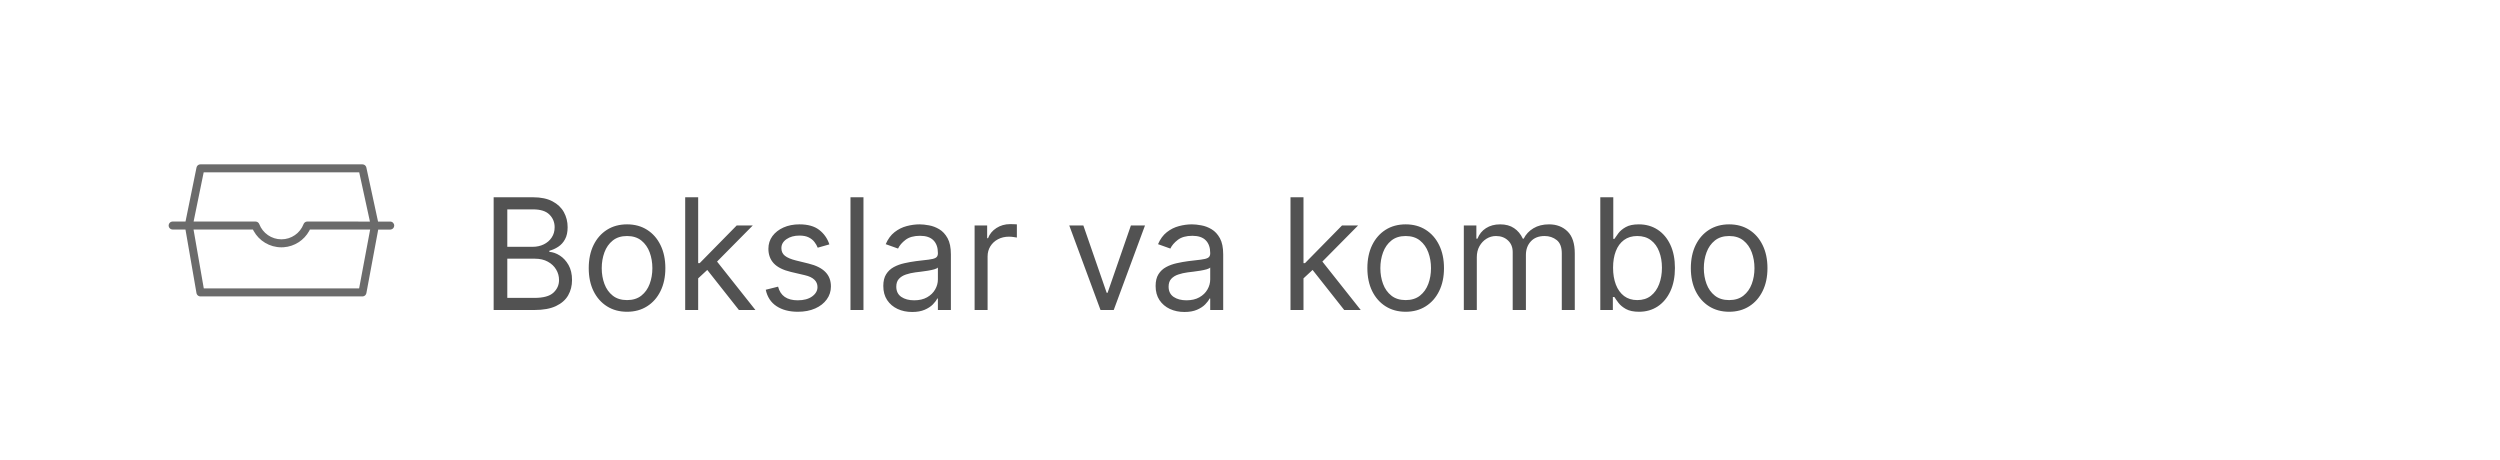 <svg width="250" height="46" viewBox="0 0 250 46" fill="none" xmlns="http://www.w3.org/2000/svg">
<g clip-path="url(#clip0_6_2885)">
<path d="M36.244 16.435C36.406 16.435 36.548 16.532 36.611 16.675L36.635 16.75L37.804 22.157L39.022 22.158C39.243 22.158 39.422 22.337 39.422 22.558C39.422 22.751 39.285 22.912 39.102 22.95L39.022 22.958L37.822 22.957L36.638 29.316C36.607 29.478 36.481 29.602 36.325 29.634L36.244 29.642H20.042C19.875 29.642 19.729 29.54 19.67 29.39L19.648 29.311L18.547 22.952L17.264 22.953C17.07 22.953 16.909 22.816 16.872 22.633L16.864 22.553C16.864 22.359 17.001 22.198 17.183 22.161L17.264 22.153L18.552 22.152L19.65 16.756C19.682 16.596 19.807 16.474 19.962 16.443L20.042 16.435H36.244ZM19.354 22.953L20.378 28.841H35.912L37.015 22.956L30.99 22.954L30.922 23.088C30.409 24.023 29.449 24.65 28.362 24.725L28.143 24.732C26.965 24.732 25.909 24.086 25.361 23.088L25.293 22.954L19.354 22.953ZM35.921 17.234H20.368L19.361 22.153L25.554 22.155C25.719 22.155 25.868 22.257 25.927 22.412C26.276 23.32 27.151 23.932 28.143 23.932C29.133 23.932 30.008 23.32 30.356 22.412C30.406 22.283 30.517 22.191 30.649 22.163L30.73 22.155L36.993 22.157L35.921 17.234Z" fill="#6B6B6B"/>
</g>
<g clip-path="url(#clip1_6_2885)">
<g filter="url(#filter0_d_6_2885)">
<path d="M49.365 31V19.727H53.306C54.091 19.727 54.739 19.863 55.249 20.135C55.759 20.402 56.139 20.764 56.389 21.219C56.638 21.67 56.763 22.171 56.763 22.722C56.763 23.206 56.677 23.606 56.504 23.922C56.335 24.237 56.111 24.487 55.833 24.67C55.557 24.854 55.258 24.989 54.935 25.077V25.188C55.28 25.209 55.627 25.331 55.976 25.551C56.324 25.771 56.616 26.087 56.851 26.497C57.086 26.909 57.203 27.411 57.203 28.006C57.203 28.571 57.075 29.079 56.818 29.53C56.561 29.982 56.156 30.34 55.601 30.604C55.047 30.868 54.326 31 53.438 31H49.365ZM50.73 29.789H53.438C54.33 29.789 54.963 29.617 55.337 29.272C55.715 28.923 55.904 28.501 55.904 28.006C55.904 27.624 55.807 27.272 55.612 26.949C55.418 26.622 55.141 26.362 54.781 26.167C54.422 25.969 53.996 25.87 53.504 25.87H50.73V29.789ZM50.73 24.681H53.262C53.673 24.681 54.044 24.6 54.374 24.439C54.708 24.277 54.972 24.05 55.166 23.756C55.365 23.463 55.464 23.118 55.464 22.722C55.464 22.226 55.291 21.806 54.946 21.461C54.601 21.113 54.055 20.938 53.306 20.938H50.73V24.681ZM62.705 31.176C61.941 31.176 61.272 30.994 60.696 30.631C60.123 30.268 59.675 29.76 59.352 29.107C59.033 28.453 58.874 27.69 58.874 26.817C58.874 25.936 59.033 25.167 59.352 24.511C59.675 23.854 60.123 23.344 60.696 22.98C61.272 22.617 61.941 22.435 62.705 22.435C63.468 22.435 64.136 22.617 64.708 22.98C65.284 23.344 65.732 23.854 66.051 24.511C66.374 25.167 66.536 25.936 66.536 26.817C66.536 27.69 66.374 28.453 66.051 29.107C65.732 29.76 65.284 30.268 64.708 30.631C64.136 30.994 63.468 31.176 62.705 31.176ZM62.705 30.009C63.284 30.009 63.761 29.861 64.136 29.563C64.51 29.266 64.787 28.875 64.967 28.391C65.147 27.907 65.237 27.382 65.237 26.817C65.237 26.252 65.147 25.725 64.967 25.237C64.787 24.749 64.51 24.355 64.136 24.054C63.761 23.753 63.284 23.602 62.705 23.602C62.125 23.602 61.648 23.753 61.273 24.054C60.899 24.355 60.622 24.749 60.442 25.237C60.263 25.725 60.173 26.252 60.173 26.817C60.173 27.382 60.263 27.907 60.442 28.391C60.622 28.875 60.899 29.266 61.273 29.563C61.648 29.861 62.125 30.009 62.705 30.009ZM69.729 27.918L69.707 26.31H69.972L73.671 22.546H75.278L71.337 26.53H71.227L69.729 27.918ZM68.519 31V19.727H69.817V31H68.519ZM73.891 31L70.588 26.817L71.513 25.914L75.542 31H73.891ZM82.938 24.439L81.771 24.769C81.698 24.575 81.59 24.386 81.447 24.202C81.307 24.015 81.116 23.861 80.874 23.74C80.632 23.619 80.322 23.558 79.944 23.558C79.427 23.558 78.995 23.677 78.65 23.916C78.309 24.151 78.139 24.45 78.139 24.813C78.139 25.136 78.256 25.391 78.491 25.578C78.726 25.765 79.093 25.921 79.592 26.046L80.847 26.354C81.603 26.538 82.166 26.819 82.537 27.197C82.907 27.571 83.092 28.053 83.092 28.644C83.092 29.129 82.953 29.562 82.674 29.943C82.399 30.325 82.014 30.626 81.518 30.846C81.023 31.066 80.447 31.176 79.79 31.176C78.927 31.176 78.214 30.989 77.649 30.615C77.084 30.24 76.726 29.694 76.575 28.974L77.808 28.666C77.926 29.121 78.148 29.462 78.474 29.69C78.805 29.918 79.236 30.031 79.768 30.031C80.373 30.031 80.854 29.903 81.21 29.646C81.57 29.385 81.749 29.073 81.749 28.71C81.749 28.417 81.647 28.171 81.441 27.973C81.236 27.771 80.92 27.62 80.494 27.521L79.085 27.191C78.311 27.008 77.742 26.723 77.379 26.338C77.019 25.949 76.84 25.463 76.84 24.879C76.84 24.402 76.974 23.98 77.241 23.613C77.513 23.246 77.882 22.958 78.348 22.749C78.817 22.54 79.35 22.435 79.944 22.435C80.781 22.435 81.438 22.619 81.915 22.986C82.395 23.353 82.737 23.837 82.938 24.439ZM86.347 19.727V31H85.048V19.727H86.347ZM91.214 31.198C90.678 31.198 90.192 31.097 89.755 30.895C89.319 30.69 88.972 30.395 88.715 30.009C88.458 29.62 88.33 29.151 88.33 28.6C88.33 28.116 88.425 27.723 88.616 27.422C88.807 27.118 89.062 26.879 89.381 26.707C89.7 26.534 90.053 26.406 90.438 26.321C90.827 26.233 91.218 26.164 91.61 26.112C92.124 26.046 92.54 25.997 92.86 25.964C93.183 25.927 93.418 25.866 93.564 25.782C93.715 25.698 93.79 25.551 93.79 25.342V25.298C93.79 24.755 93.641 24.332 93.344 24.032C93.05 23.731 92.605 23.58 92.007 23.58C91.386 23.58 90.9 23.716 90.548 23.988C90.196 24.259 89.948 24.549 89.805 24.857L88.572 24.417C88.792 23.903 89.086 23.503 89.453 23.217C89.823 22.927 90.227 22.725 90.663 22.611C91.104 22.494 91.537 22.435 91.963 22.435C92.234 22.435 92.546 22.468 92.898 22.534C93.254 22.597 93.597 22.727 93.928 22.925C94.261 23.123 94.538 23.422 94.759 23.822C94.979 24.222 95.089 24.758 95.089 25.43V31H93.79V29.855H93.724C93.636 30.039 93.489 30.235 93.284 30.444C93.078 30.653 92.805 30.831 92.463 30.978C92.122 31.125 91.706 31.198 91.214 31.198ZM91.412 30.031C91.926 30.031 92.359 29.93 92.711 29.729C93.067 29.527 93.335 29.266 93.515 28.947C93.698 28.628 93.79 28.292 93.79 27.94V26.751C93.735 26.817 93.614 26.877 93.427 26.932C93.243 26.984 93.03 27.03 92.788 27.07C92.55 27.107 92.317 27.14 92.089 27.169C91.865 27.195 91.684 27.217 91.544 27.235C91.207 27.279 90.891 27.351 90.597 27.45C90.308 27.545 90.073 27.69 89.893 27.885C89.717 28.075 89.629 28.336 89.629 28.666C89.629 29.117 89.796 29.459 90.13 29.69C90.467 29.918 90.895 30.031 91.412 30.031ZM97.46 31V22.546H98.715V23.822H98.803C98.957 23.404 99.236 23.065 99.64 22.804C100.043 22.544 100.498 22.413 101.005 22.413C101.1 22.413 101.219 22.415 101.362 22.419C101.506 22.422 101.614 22.428 101.687 22.435V23.756C101.643 23.745 101.542 23.729 101.384 23.707C101.23 23.681 101.067 23.668 100.895 23.668C100.484 23.668 100.117 23.755 99.794 23.927C99.475 24.096 99.221 24.331 99.034 24.632C98.851 24.929 98.759 25.268 98.759 25.65V31H97.46ZM114.5 22.546L111.373 31H110.052L106.926 22.546H108.335L110.669 29.283H110.757L113.091 22.546H114.5ZM118.445 31.198C117.909 31.198 117.423 31.097 116.986 30.895C116.55 30.69 116.203 30.395 115.946 30.009C115.689 29.62 115.561 29.151 115.561 28.6C115.561 28.116 115.656 27.723 115.847 27.422C116.038 27.118 116.293 26.879 116.612 26.707C116.931 26.534 117.284 26.406 117.669 26.321C118.058 26.233 118.449 26.164 118.841 26.112C119.355 26.046 119.771 25.997 120.091 25.964C120.414 25.927 120.648 25.866 120.795 25.782C120.946 25.698 121.021 25.551 121.021 25.342V25.298C121.021 24.755 120.872 24.332 120.575 24.032C120.282 23.731 119.836 23.58 119.238 23.58C118.617 23.58 118.131 23.716 117.779 23.988C117.427 24.259 117.179 24.549 117.036 24.857L115.803 24.417C116.023 23.903 116.317 23.503 116.684 23.217C117.054 22.927 117.458 22.725 117.894 22.611C118.335 22.494 118.768 22.435 119.193 22.435C119.465 22.435 119.777 22.468 120.129 22.534C120.485 22.597 120.828 22.727 121.159 22.925C121.492 23.123 121.769 23.422 121.99 23.822C122.21 24.222 122.32 24.758 122.32 25.43V31H121.021V29.855H120.955C120.867 30.039 120.72 30.235 120.515 30.444C120.309 30.653 120.036 30.831 119.694 30.978C119.353 31.125 118.937 31.198 118.445 31.198ZM118.643 30.031C119.157 30.031 119.59 29.93 119.942 29.729C120.298 29.527 120.566 29.266 120.746 28.947C120.929 28.628 121.021 28.292 121.021 27.94V26.751C120.966 26.817 120.845 26.877 120.658 26.932C120.474 26.984 120.261 27.03 120.019 27.07C119.781 27.107 119.548 27.14 119.32 27.169C119.096 27.195 118.915 27.217 118.775 27.235C118.438 27.279 118.122 27.351 117.828 27.45C117.539 27.545 117.304 27.69 117.124 27.885C116.948 28.075 116.86 28.336 116.86 28.666C116.86 29.117 117.027 29.459 117.361 29.69C117.698 29.918 118.126 30.031 118.643 30.031ZM130.261 27.918L130.239 26.31H130.503L134.202 22.546H135.809L131.868 26.53H131.758L130.261 27.918ZM129.05 31V19.727H130.349V31H129.05ZM134.422 31L131.12 26.817L132.045 25.914L136.074 31H134.422ZM140.568 31.176C139.805 31.176 139.135 30.994 138.559 30.631C137.986 30.268 137.539 29.76 137.216 29.107C136.897 28.453 136.737 27.69 136.737 26.817C136.737 25.936 136.897 25.167 137.216 24.511C137.539 23.854 137.986 23.344 138.559 22.98C139.135 22.617 139.805 22.435 140.568 22.435C141.331 22.435 141.999 22.617 142.571 22.98C143.148 23.344 143.595 23.854 143.915 24.511C144.237 25.167 144.399 25.936 144.399 26.817C144.399 27.69 144.237 28.453 143.915 29.107C143.595 29.76 143.148 30.268 142.571 30.631C141.999 30.994 141.331 31.176 140.568 31.176ZM140.568 30.009C141.148 30.009 141.625 29.861 141.999 29.563C142.373 29.266 142.65 28.875 142.83 28.391C143.01 27.907 143.1 27.382 143.1 26.817C143.1 26.252 143.01 25.725 142.83 25.237C142.65 24.749 142.373 24.355 141.999 24.054C141.625 23.753 141.148 23.602 140.568 23.602C139.988 23.602 139.511 23.753 139.137 24.054C138.763 24.355 138.485 24.749 138.306 25.237C138.126 25.725 138.036 26.252 138.036 26.817C138.036 27.382 138.126 27.907 138.306 28.391C138.485 28.875 138.763 29.266 139.137 29.563C139.511 29.861 139.988 30.009 140.568 30.009ZM146.382 31V22.546H147.637V23.866H147.747C147.923 23.415 148.207 23.065 148.6 22.815C148.993 22.562 149.464 22.435 150.015 22.435C150.572 22.435 151.037 22.562 151.407 22.815C151.781 23.065 152.073 23.415 152.282 23.866H152.37C152.587 23.43 152.912 23.083 153.345 22.826C153.778 22.566 154.297 22.435 154.902 22.435C155.658 22.435 156.277 22.672 156.757 23.145C157.238 23.615 157.478 24.347 157.478 25.342V31H156.179V25.342C156.179 24.718 156.009 24.272 155.667 24.004C155.326 23.736 154.924 23.602 154.462 23.602C153.868 23.602 153.407 23.782 153.08 24.142C152.754 24.498 152.591 24.949 152.591 25.496V31H151.27V25.209C151.27 24.729 151.114 24.342 150.802 24.048C150.49 23.751 150.088 23.602 149.596 23.602C149.259 23.602 148.943 23.692 148.65 23.872C148.36 24.052 148.125 24.301 147.945 24.621C147.769 24.936 147.681 25.301 147.681 25.716V31H146.382ZM160.03 31V19.727H161.329V23.889H161.439C161.534 23.742 161.666 23.555 161.835 23.327C162.007 23.096 162.253 22.89 162.573 22.711C162.895 22.527 163.332 22.435 163.883 22.435C164.594 22.435 165.222 22.613 165.765 22.969C166.308 23.325 166.732 23.83 167.037 24.483C167.341 25.136 167.493 25.907 167.493 26.795C167.493 27.69 167.341 28.466 167.037 29.123C166.732 29.776 166.31 30.283 165.771 30.642C165.231 30.998 164.609 31.176 163.905 31.176C163.362 31.176 162.927 31.086 162.6 30.906C162.274 30.723 162.022 30.516 161.846 30.284C161.67 30.05 161.534 29.855 161.439 29.701H161.285V31H160.03ZM161.307 26.773C161.307 27.411 161.4 27.974 161.587 28.462C161.774 28.947 162.048 29.327 162.407 29.602C162.767 29.873 163.207 30.009 163.728 30.009C164.272 30.009 164.725 29.866 165.088 29.58C165.455 29.29 165.73 28.901 165.914 28.413C166.101 27.921 166.194 27.375 166.194 26.773C166.194 26.178 166.103 25.642 165.919 25.166C165.739 24.685 165.466 24.305 165.099 24.026C164.736 23.744 164.279 23.602 163.728 23.602C163.2 23.602 162.756 23.736 162.396 24.004C162.037 24.268 161.765 24.639 161.582 25.116C161.398 25.589 161.307 26.142 161.307 26.773ZM172.915 31.176C172.152 31.176 171.482 30.994 170.906 30.631C170.334 30.268 169.886 29.76 169.563 29.107C169.244 28.453 169.084 27.69 169.084 26.817C169.084 25.936 169.244 25.167 169.563 24.511C169.886 23.854 170.334 23.344 170.906 22.98C171.482 22.617 172.152 22.435 172.915 22.435C173.678 22.435 174.346 22.617 174.919 22.98C175.495 23.344 175.942 23.854 176.262 24.511C176.585 25.167 176.746 25.936 176.746 26.817C176.746 27.69 176.585 28.453 176.262 29.107C175.942 29.76 175.495 30.268 174.919 30.631C174.346 30.994 173.678 31.176 172.915 31.176ZM172.915 30.009C173.495 30.009 173.972 29.861 174.346 29.563C174.72 29.266 174.998 28.875 175.177 28.391C175.357 27.907 175.447 27.382 175.447 26.817C175.447 26.252 175.357 25.725 175.177 25.237C174.998 24.749 174.72 24.355 174.346 24.054C173.972 23.753 173.495 23.602 172.915 23.602C172.335 23.602 171.858 23.753 171.484 24.054C171.11 24.355 170.833 24.749 170.653 25.237C170.473 25.725 170.383 26.252 170.383 26.817C170.383 27.382 170.473 27.907 170.653 28.391C170.833 28.875 171.11 29.266 171.484 29.563C171.858 29.861 172.335 30.009 172.915 30.009Z" fill="#525252"/>
</g>
</g>
<defs>
<filter id="filter0_d_6_2885" x="48.365" y="18.727" width="129.381" height="13.471" filterUnits="userSpaceOnUse" color-interpolation-filters="sRGB">
<feFlood flood-opacity="0" result="BackgroundImageFix"/>
<feColorMatrix in="SourceAlpha" type="matrix" values="0 0 0 0 0 0 0 0 0 0 0 0 0 0 0 0 0 0 127 0" result="hardAlpha"/>
<feOffset/>
<feGaussianBlur stdDeviation="0.5"/>
<feComposite in2="hardAlpha" operator="out"/>
<feColorMatrix type="matrix" values="0 0 0 0 0 0 0 0 0 0 0 0 0 0 0 0 0 0 0.01 0"/>
<feBlend mode="normal" in2="BackgroundImageFix" result="effect1_dropShadow_6_2885"/>
<feBlend mode="normal" in="SourceGraphic" in2="effect1_dropShadow_6_2885" result="shape"/>
</filter>
<clipPath id="clip0_6_2885">
<rect width="24" height="24" fill="white" transform="translate(16 11)"/>
</clipPath>
<clipPath id="clip1_6_2885">
<rect width="129.78" height="20" fill="white" transform="translate(48 13)"/>
</clipPath>
</defs>
</svg>

